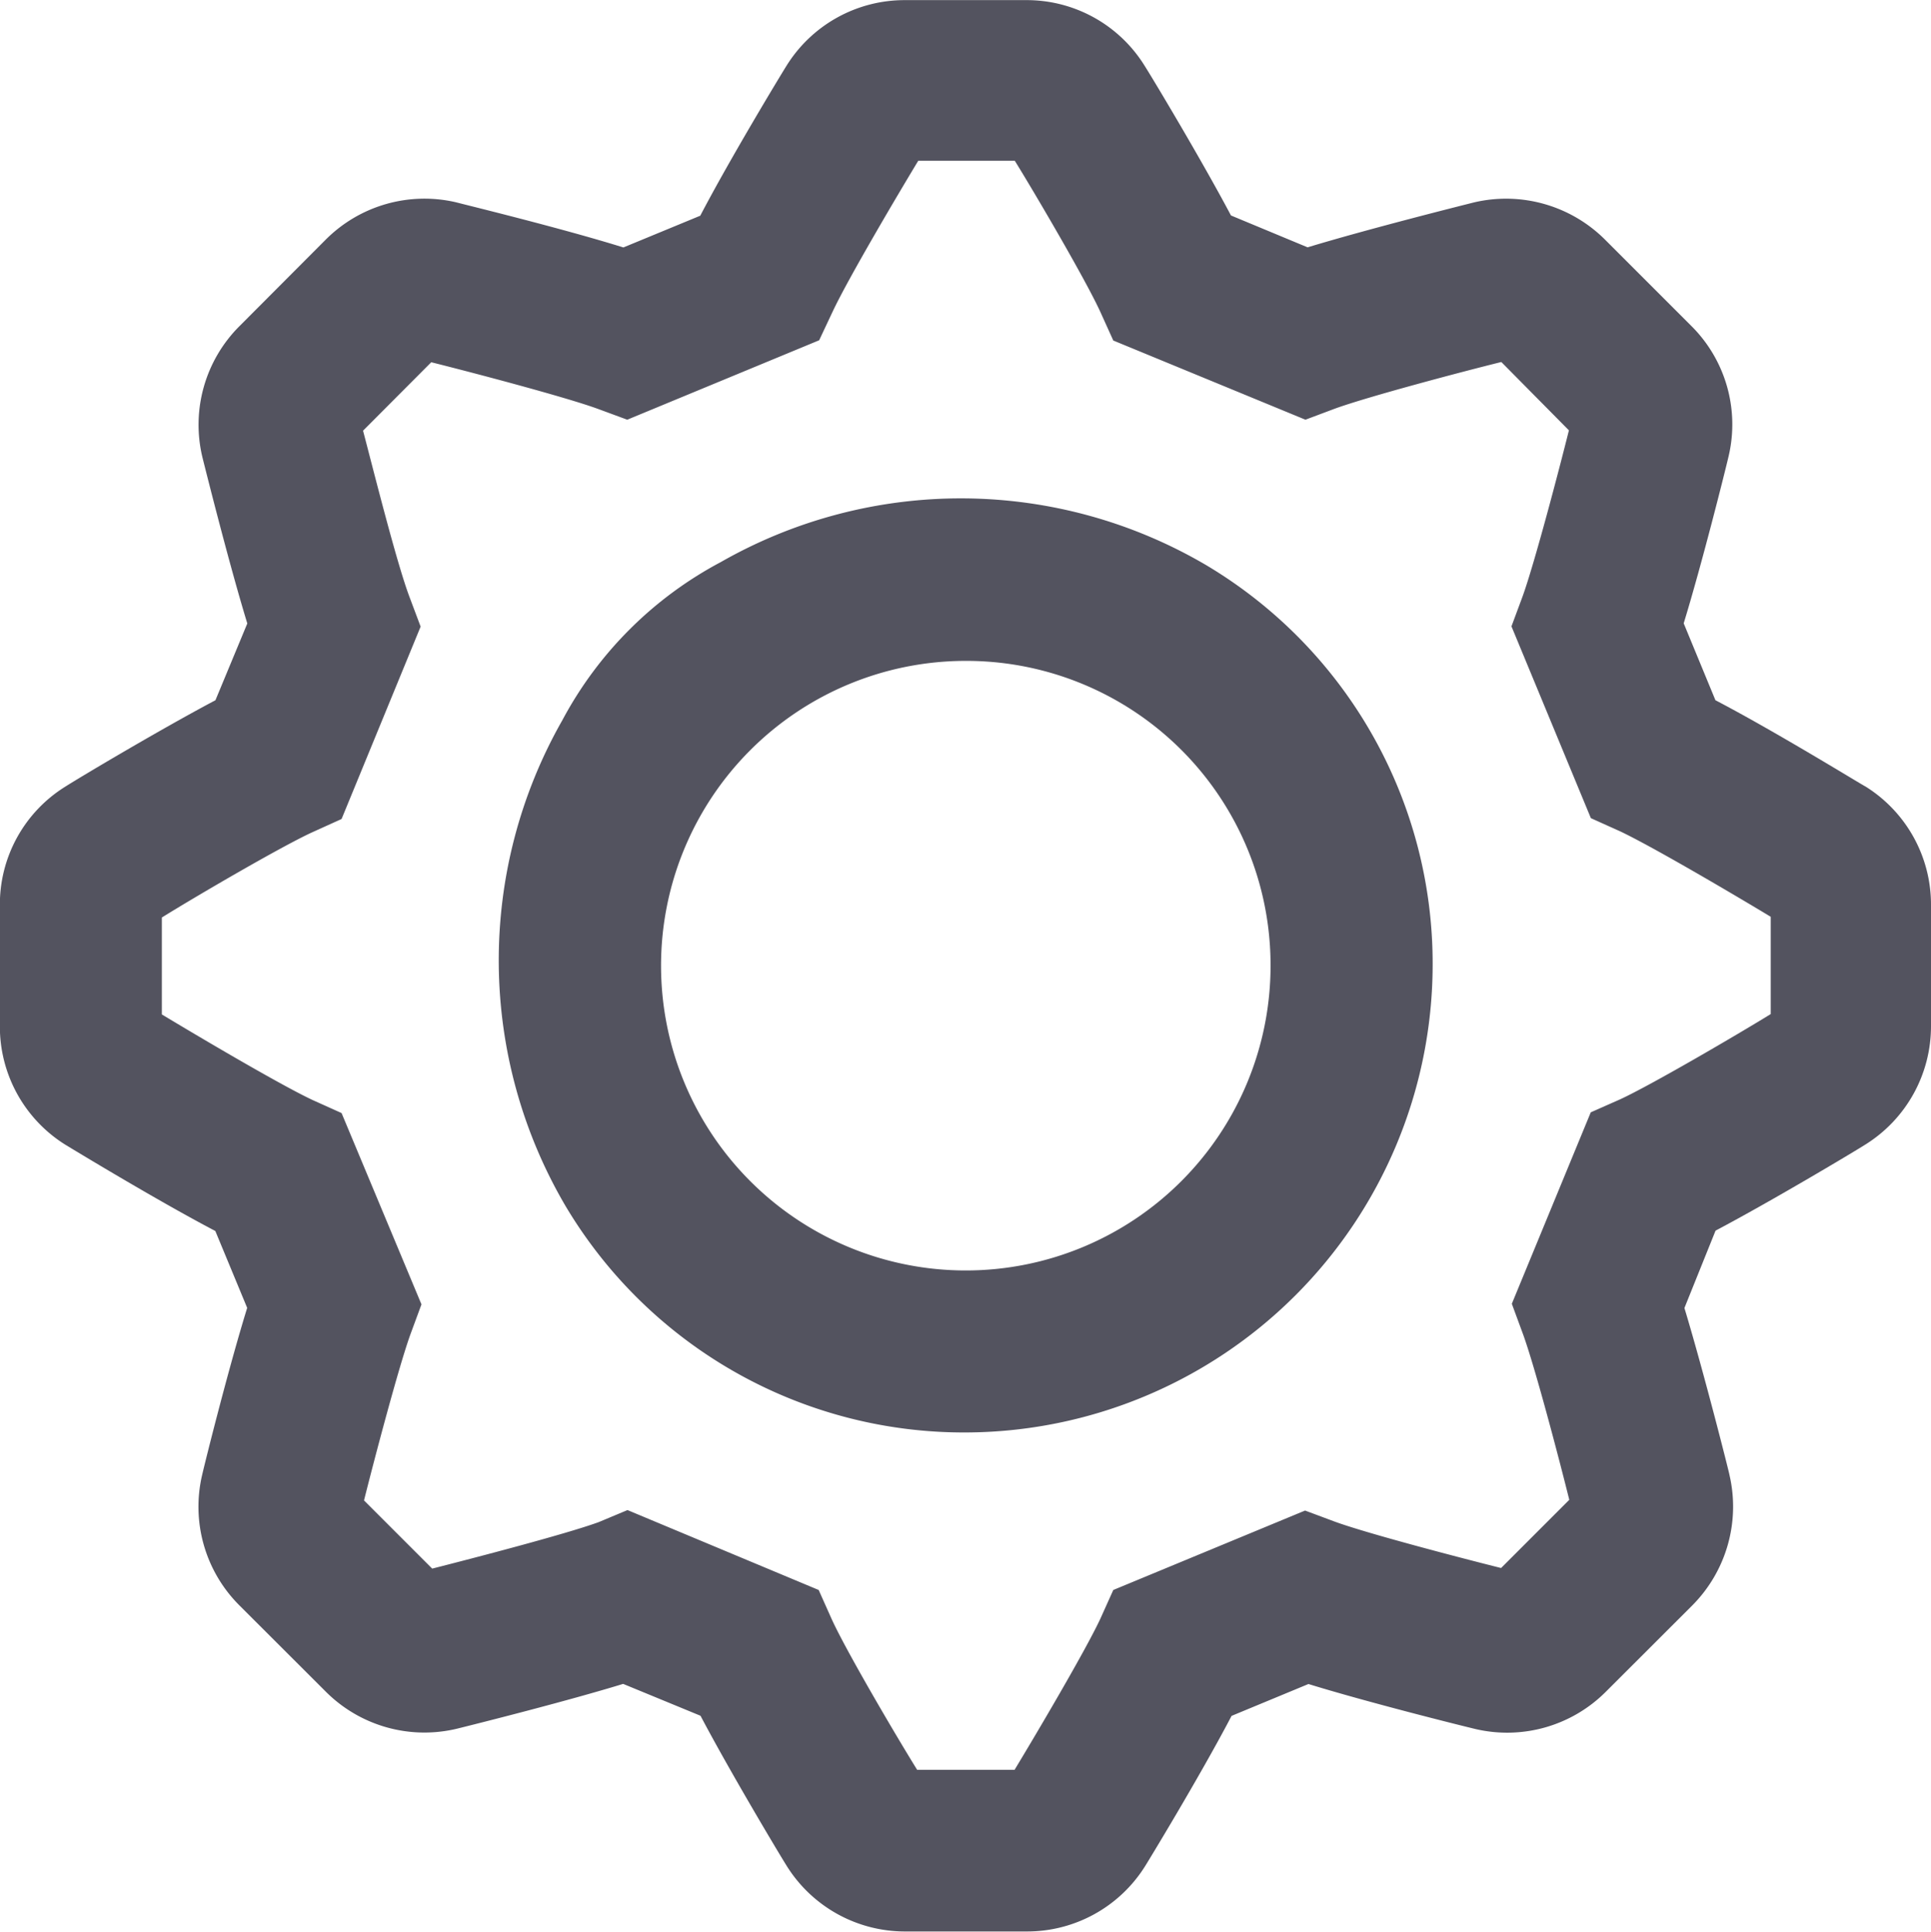 <svg xmlns="http://www.w3.org/2000/svg" width="15.999" height="16.003" viewBox="0 0 15.999 16.003"><defs><style>.a{fill:#53535f;}</style></defs><g transform="translate(-0.001 0.001)"><path class="a" d="M15.456,6.514c-.007,0-.738-.451-1.242-.714l-.263-.637c.149-.486.34-1.247.372-1.384a1.15,1.15,0,0,0-.31-1.081L13.3,1.985a1.161,1.161,0,0,0-1.083-.31c-.1.025-.885.222-1.382.373L10.2,1.784C9.957,1.325,9.548.643,9.484.543A1.149,1.149,0,0,0,8.5,0H7.5a1.152,1.152,0,0,0-.982.543c-.044.07-.467.768-.715,1.243l-.637.263C4.656,1.89,3.875,1.7,3.78,1.675a1.155,1.155,0,0,0-1.081.31L1.986,2.7a1.154,1.154,0,0,0-.308,1.087c.038.152.226.9.372,1.377L1.786,5.8c-.448.237-1.124.639-1.241.714A1.148,1.148,0,0,0,0,7.5V8.5a1.153,1.153,0,0,0,.542.982c.056.034.762.463,1.243.715l.264.637c-.15.484-.341,1.245-.373,1.383A1.154,1.154,0,0,0,1.986,13.3l.713.712a1.155,1.155,0,0,0,1.093.307c.214-.053.915-.23,1.372-.37l.641.264c.237.45.64,1.125.713,1.242A1.155,1.155,0,0,0,7.5,16H8.508a1.153,1.153,0,0,0,.983-.545c.005-.007.451-.738.714-1.241l.637-.264c.486.15,1.246.34,1.384.373a1.155,1.155,0,0,0,1.081-.31l.713-.712a1.16,1.16,0,0,0,.31-1.084c0-.01-.212-.85-.373-1.382l.258-.641c.453-.239,1.125-.64,1.241-.713A1.155,1.155,0,0,0,16,8.5V7.5A1.153,1.153,0,0,0,15.456,6.514Zm-2.275,2.7L12.527,10.8l.091.247c.1.272.305,1.054.385,1.377l-.565.565c-.32-.08-1.111-.286-1.38-.385l-.244-.091-1.589.658-.108.24c-.13.277-.544.976-.71,1.25H7.6c-.169-.272-.585-.979-.707-1.246l-.109-.244L5.2,12.509l-.239.1c-.274.1-1.045.3-1.379.385l-.565-.565c.08-.32.288-1.111.386-1.38l.09-.244L2.831,9.22l-.24-.108c-.279-.131-.982-.548-1.249-.709V7.6c.278-.173.987-.587,1.246-.706l.243-.11L3.486,5.19l-.092-.245c-.106-.28-.3-1.055-.385-1.378L3.574,3c.337.084,1.115.289,1.38.386l.244.09,1.59-.658L6.9,2.58c.13-.277.548-.983.709-1.249h.8c.169.273.584.981.706,1.246l.11.243,1.592.656.245-.092c.276-.1,1.05-.305,1.378-.386L13,3.564c-.08.321-.287,1.11-.385,1.379l-.091.245.658,1.589.24.108c.276.13.982.547,1.25.709V8.4c-.281.173-.991.588-1.247.706Z"/><path class="a" d="M10,4.684a4.011,4.011,0,0,0-4.026-.029A3.17,3.17,0,0,0,4.66,5.966a4.019,4.019,0,0,0,.029,4.028A3.84,3.84,0,0,0,8,11.866,3.88,3.88,0,0,0,11.871,8,3.841,3.841,0,0,0,10,4.684ZM10.528,8A2.525,2.525,0,1,1,8,5.474,2.521,2.521,0,0,1,10.528,8Z"/></g></svg>
